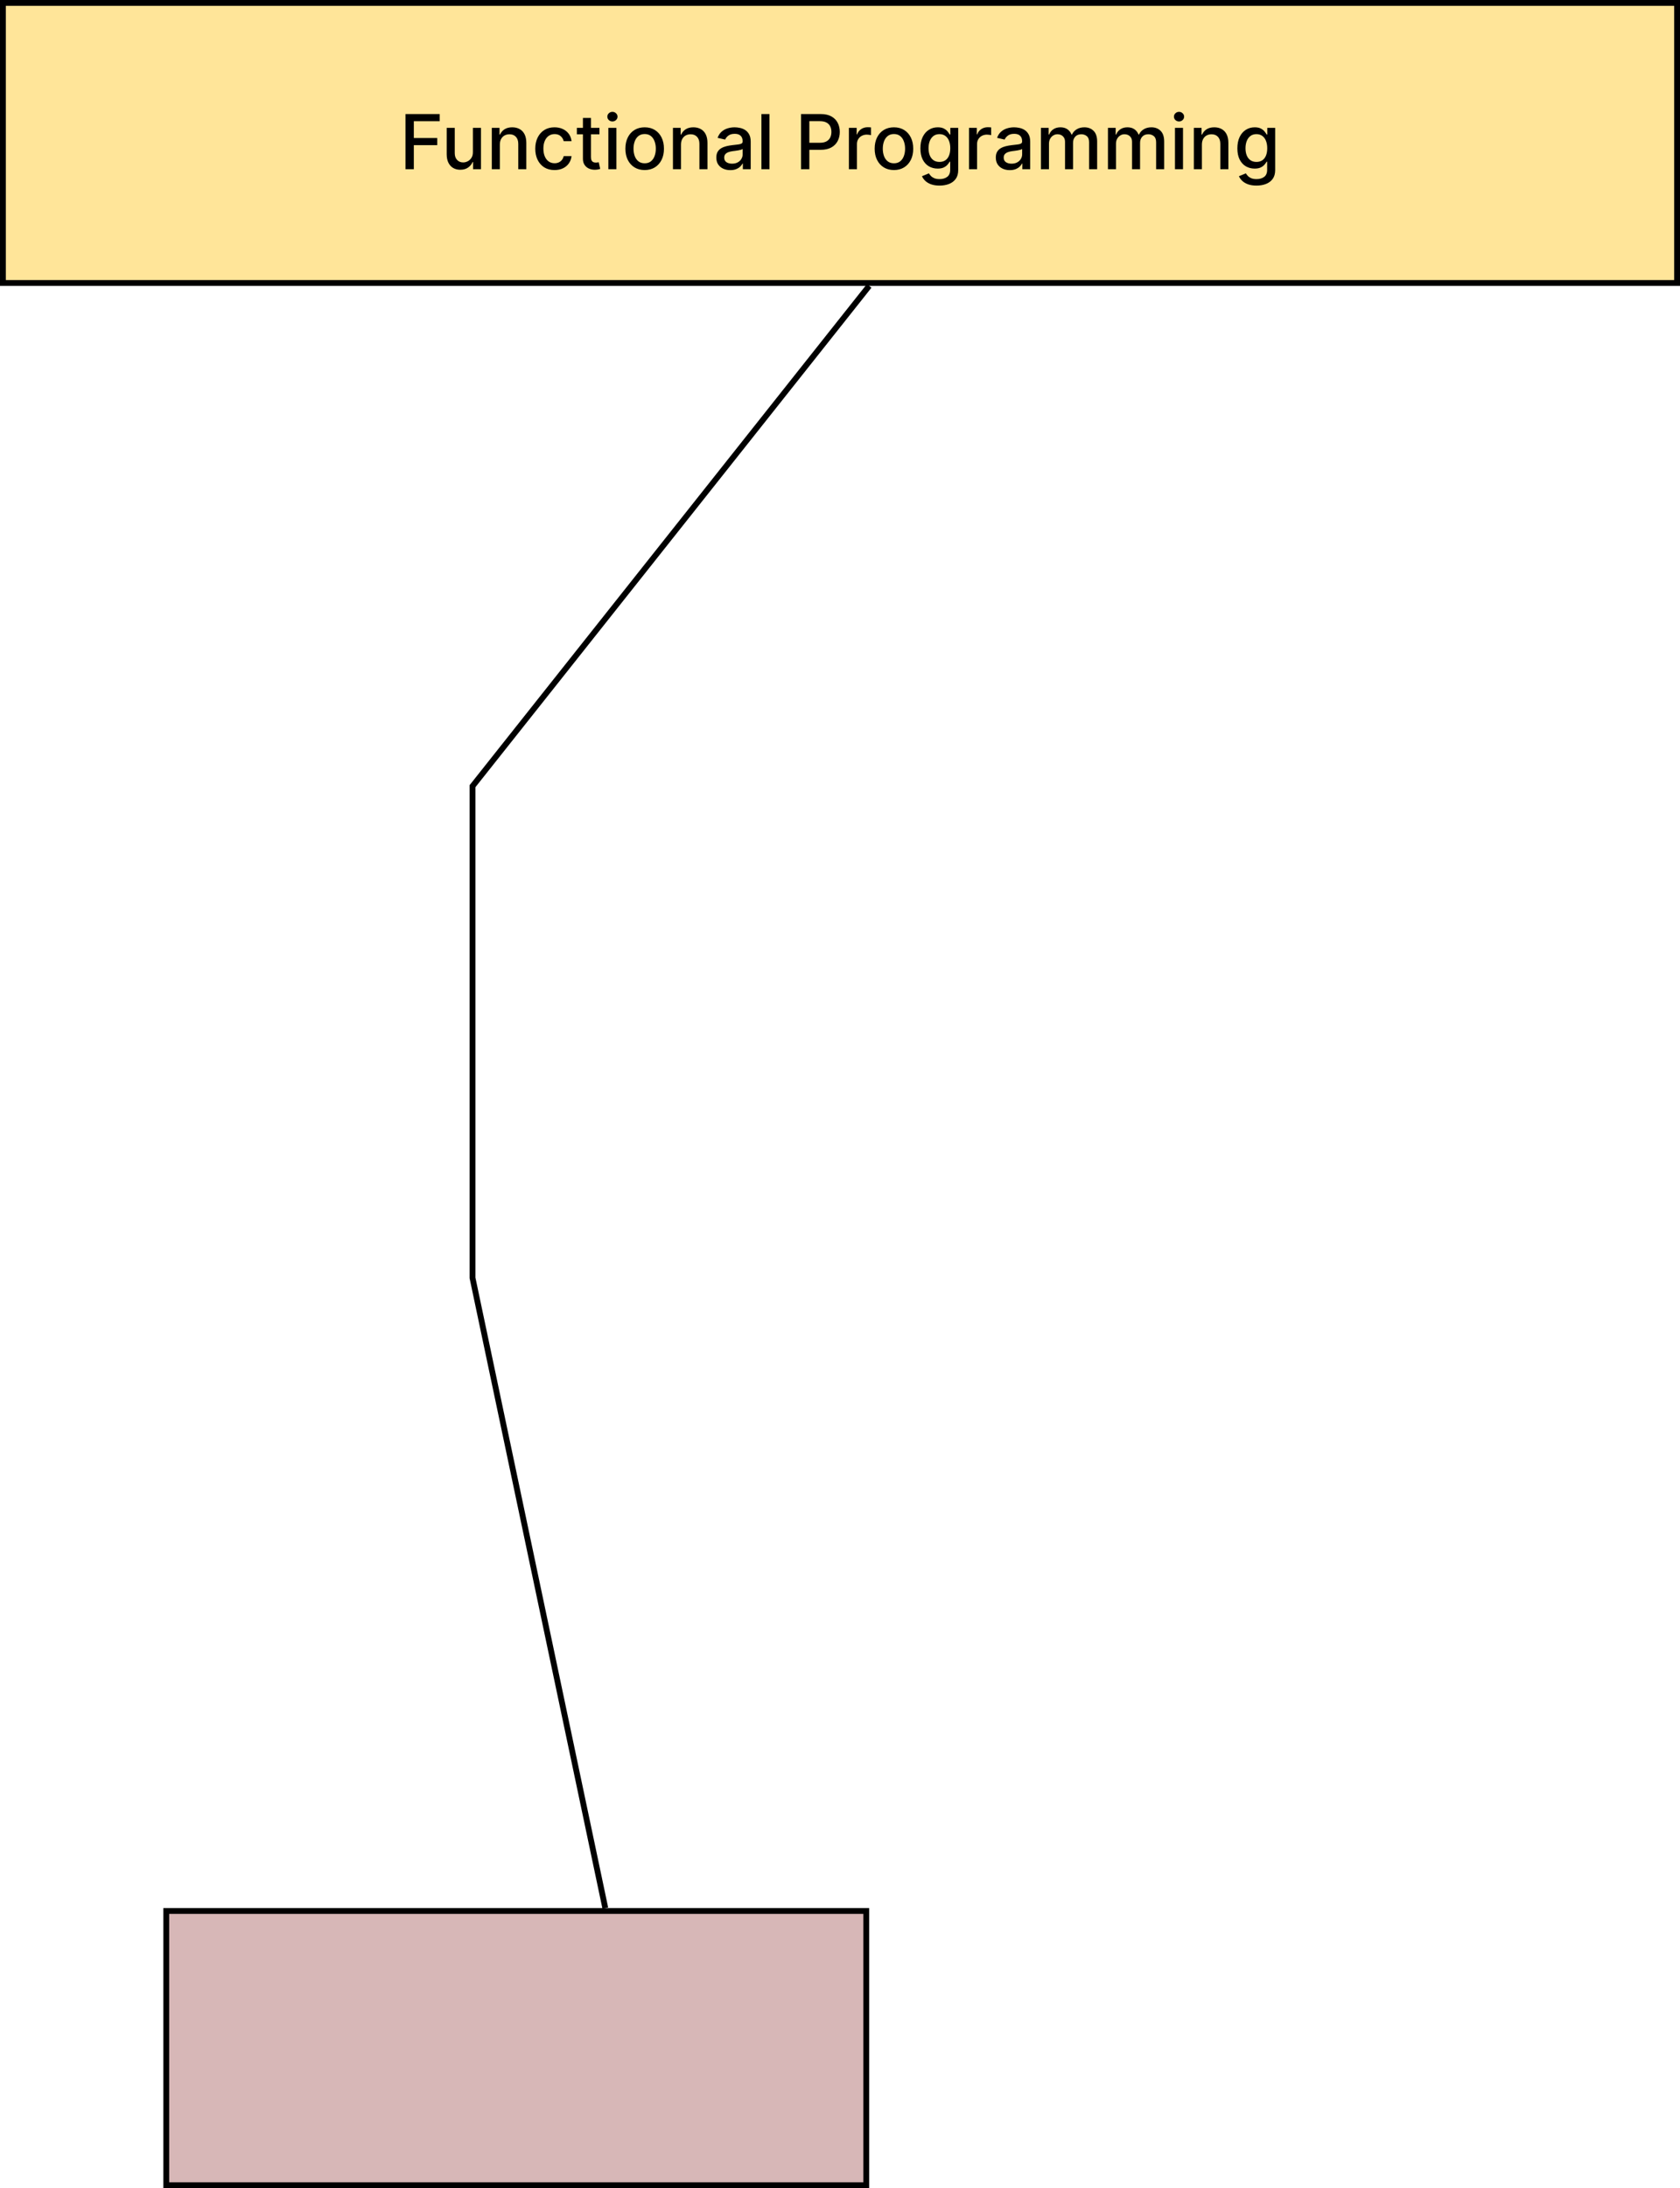 <svg width="288" height="375" viewBox="0 0 288 375" fill="none" xmlns="http://www.w3.org/2000/svg">
	<rect x="28.5" y="327.5" width="120" height="47" fill="#D7B7B7" stroke="black" />
	<rect x="0.5" y="0.5" width="287" height="48" fill="#FFE599" stroke="black" />
	<path
		d="M69.514 29V19.546H75.377V20.773H70.941V23.654H74.957V24.878H70.941V29H69.514ZM81.068 26.059V21.909H82.453V29H81.096V27.772H81.022C80.859 28.151 80.597 28.466 80.237 28.718C79.88 28.968 79.436 29.092 78.903 29.092C78.448 29.092 78.044 28.992 77.694 28.792C77.346 28.589 77.072 28.289 76.872 27.892C76.675 27.495 76.576 27.004 76.576 26.419V21.909H77.957V26.253C77.957 26.736 78.091 27.121 78.358 27.407C78.626 27.694 78.974 27.837 79.402 27.837C79.66 27.837 79.917 27.772 80.173 27.643C80.431 27.514 80.645 27.318 80.814 27.056C80.987 26.795 81.071 26.462 81.068 26.059ZM85.688 24.79V29H84.308V21.909H85.633V23.063H85.72C85.884 22.688 86.139 22.386 86.487 22.158C86.838 21.931 87.279 21.817 87.812 21.817C88.295 21.817 88.718 21.918 89.081 22.121C89.444 22.322 89.726 22.62 89.926 23.017C90.126 23.414 90.226 23.905 90.226 24.49V29H88.846V24.656C88.846 24.142 88.712 23.74 88.444 23.451C88.176 23.159 87.809 23.012 87.341 23.012C87.021 23.012 86.736 23.082 86.487 23.22C86.241 23.359 86.045 23.562 85.9 23.829C85.759 24.094 85.688 24.414 85.688 24.79ZM95.064 29.143C94.378 29.143 93.787 28.988 93.291 28.677C92.799 28.363 92.421 27.93 92.156 27.38C91.891 26.829 91.759 26.198 91.759 25.487C91.759 24.767 91.894 24.131 92.165 23.58C92.436 23.026 92.817 22.594 93.31 22.283C93.802 21.972 94.382 21.817 95.05 21.817C95.589 21.817 96.069 21.917 96.491 22.117C96.912 22.314 97.252 22.591 97.511 22.948C97.772 23.305 97.928 23.722 97.977 24.199H96.634C96.56 23.866 96.391 23.58 96.126 23.34C95.864 23.1 95.513 22.98 95.073 22.98C94.689 22.98 94.352 23.082 94.062 23.285C93.776 23.485 93.553 23.771 93.393 24.143C93.233 24.513 93.153 24.95 93.153 25.454C93.153 25.972 93.231 26.418 93.388 26.793C93.545 27.169 93.767 27.46 94.053 27.666C94.343 27.872 94.683 27.975 95.073 27.975C95.335 27.975 95.572 27.927 95.784 27.832C96 27.733 96.18 27.593 96.325 27.412C96.472 27.23 96.575 27.012 96.634 26.756H97.977C97.928 27.215 97.779 27.624 97.529 27.984C97.28 28.345 96.946 28.628 96.528 28.834C96.112 29.04 95.624 29.143 95.064 29.143ZM102.763 21.909V23.017H98.89V21.909H102.763ZM99.929 20.21H101.309V26.918C101.309 27.186 101.349 27.387 101.429 27.523C101.509 27.655 101.612 27.746 101.738 27.795C101.868 27.841 102.008 27.864 102.159 27.864C102.269 27.864 102.366 27.857 102.449 27.841C102.532 27.826 102.597 27.814 102.643 27.804L102.893 28.945C102.813 28.975 102.699 29.006 102.551 29.037C102.403 29.071 102.219 29.089 101.997 29.092C101.634 29.099 101.295 29.034 100.981 28.898C100.667 28.763 100.414 28.554 100.22 28.271C100.026 27.988 99.929 27.632 99.929 27.204V20.21ZM104.29 29V21.909H105.671V29H104.29ZM104.987 20.815C104.747 20.815 104.541 20.735 104.369 20.575C104.199 20.412 104.115 20.218 104.115 19.993C104.115 19.765 104.199 19.572 104.369 19.412C104.541 19.248 104.747 19.167 104.987 19.167C105.227 19.167 105.432 19.248 105.601 19.412C105.774 19.572 105.86 19.765 105.86 19.993C105.86 20.218 105.774 20.412 105.601 20.575C105.432 20.735 105.227 20.815 104.987 20.815ZM110.514 29.143C109.85 29.143 109.269 28.991 108.774 28.686C108.278 28.381 107.894 27.955 107.62 27.407C107.346 26.86 107.209 26.219 107.209 25.487C107.209 24.751 107.346 24.108 107.62 23.557C107.894 23.006 108.278 22.578 108.774 22.274C109.269 21.969 109.85 21.817 110.514 21.817C111.179 21.817 111.759 21.969 112.255 22.274C112.75 22.578 113.135 23.006 113.409 23.557C113.683 24.108 113.82 24.751 113.82 25.487C113.82 26.219 113.683 26.86 113.409 27.407C113.135 27.955 112.75 28.381 112.255 28.686C111.759 28.991 111.179 29.143 110.514 29.143ZM110.519 27.984C110.95 27.984 111.307 27.87 111.59 27.643C111.873 27.415 112.082 27.112 112.218 26.733C112.356 26.355 112.426 25.938 112.426 25.482C112.426 25.03 112.356 24.614 112.218 24.236C112.082 23.854 111.873 23.548 111.59 23.317C111.307 23.086 110.95 22.971 110.519 22.971C110.085 22.971 109.725 23.086 109.439 23.317C109.156 23.548 108.945 23.854 108.806 24.236C108.671 24.614 108.603 25.03 108.603 25.482C108.603 25.938 108.671 26.355 108.806 26.733C108.945 27.112 109.156 27.415 109.439 27.643C109.725 27.87 110.085 27.984 110.519 27.984ZM116.741 24.79V29H115.361V21.909H116.685V23.063H116.773C116.936 22.688 117.192 22.386 117.54 22.158C117.89 21.931 118.332 21.817 118.864 21.817C119.348 21.817 119.771 21.918 120.134 22.121C120.497 22.322 120.779 22.62 120.979 23.017C121.179 23.414 121.279 23.905 121.279 24.49V29H119.899V24.656C119.899 24.142 119.765 23.74 119.497 23.451C119.229 23.159 118.861 23.012 118.394 23.012C118.073 23.012 117.789 23.082 117.54 23.22C117.293 23.359 117.098 23.562 116.953 23.829C116.812 24.094 116.741 24.414 116.741 24.79ZM125.194 29.157C124.744 29.157 124.338 29.074 123.975 28.908C123.612 28.738 123.324 28.494 123.112 28.174C122.902 27.854 122.798 27.461 122.798 26.996C122.798 26.596 122.875 26.267 123.028 26.009C123.182 25.75 123.39 25.545 123.652 25.395C123.913 25.244 124.206 25.13 124.529 25.053C124.852 24.976 125.181 24.918 125.517 24.878C125.941 24.828 126.286 24.788 126.551 24.758C126.816 24.724 127.008 24.67 127.128 24.596C127.248 24.522 127.308 24.402 127.308 24.236V24.203C127.308 23.8 127.194 23.488 126.966 23.266C126.742 23.045 126.406 22.934 125.96 22.934C125.495 22.934 125.129 23.037 124.861 23.243C124.597 23.446 124.413 23.673 124.312 23.922L123.015 23.626C123.169 23.195 123.393 22.848 123.689 22.583C123.987 22.315 124.33 22.121 124.718 22.001C125.106 21.878 125.514 21.817 125.941 21.817C126.225 21.817 126.525 21.851 126.842 21.918C127.162 21.983 127.46 22.103 127.737 22.278C128.017 22.454 128.247 22.705 128.425 23.031C128.604 23.354 128.693 23.774 128.693 24.291V29H127.345V28.03H127.29C127.2 28.209 127.066 28.384 126.888 28.557C126.709 28.729 126.48 28.872 126.2 28.986C125.92 29.1 125.584 29.157 125.194 29.157ZM125.494 28.049C125.875 28.049 126.202 27.974 126.472 27.823C126.746 27.672 126.954 27.475 127.096 27.232C127.24 26.986 127.313 26.723 127.313 26.442V25.528C127.263 25.578 127.168 25.624 127.026 25.667C126.888 25.707 126.729 25.742 126.551 25.773C126.372 25.801 126.198 25.827 126.029 25.852C125.86 25.873 125.718 25.892 125.604 25.907C125.337 25.941 125.092 25.998 124.87 26.078C124.652 26.158 124.477 26.273 124.344 26.424C124.215 26.572 124.15 26.769 124.15 27.015C124.15 27.357 124.276 27.615 124.529 27.791C124.781 27.963 125.103 28.049 125.494 28.049ZM131.912 19.546V29H130.531V19.546H131.912ZM137.32 29V19.546H140.69C141.426 19.546 142.035 19.679 142.518 19.947C143.001 20.215 143.363 20.581 143.603 21.046C143.843 21.508 143.963 22.028 143.963 22.606C143.963 23.188 143.842 23.711 143.598 24.176C143.358 24.637 142.995 25.004 142.509 25.274C142.026 25.542 141.418 25.676 140.685 25.676H138.368V24.467H140.556C141.021 24.467 141.398 24.387 141.687 24.227C141.976 24.063 142.189 23.842 142.324 23.562C142.46 23.282 142.527 22.963 142.527 22.606C142.527 22.249 142.46 21.932 142.324 21.655C142.189 21.378 141.975 21.161 141.683 21.004C141.393 20.847 141.012 20.769 140.538 20.769H138.746V29H137.32ZM145.525 29V21.909H146.859V23.035H146.933C147.062 22.654 147.29 22.354 147.616 22.135C147.945 21.914 148.318 21.803 148.733 21.803C148.819 21.803 148.921 21.806 149.038 21.812C149.158 21.818 149.252 21.826 149.319 21.835V23.155C149.264 23.14 149.165 23.123 149.024 23.105C148.882 23.083 148.741 23.072 148.599 23.072C148.273 23.072 147.982 23.142 147.727 23.28C147.474 23.416 147.274 23.605 147.127 23.848C146.979 24.088 146.905 24.362 146.905 24.67V29H145.525ZM153.247 29.143C152.582 29.143 152.002 28.991 151.506 28.686C151.011 28.381 150.626 27.955 150.352 27.407C150.078 26.86 149.941 26.219 149.941 25.487C149.941 24.751 150.078 24.108 150.352 23.557C150.626 23.006 151.011 22.578 151.506 22.274C152.002 21.969 152.582 21.817 153.247 21.817C153.912 21.817 154.492 21.969 154.987 22.274C155.483 22.578 155.867 23.006 156.141 23.557C156.415 24.108 156.552 24.751 156.552 25.487C156.552 26.219 156.415 26.86 156.141 27.407C155.867 27.955 155.483 28.381 154.987 28.686C154.492 28.991 153.912 29.143 153.247 29.143ZM153.251 27.984C153.682 27.984 154.039 27.87 154.322 27.643C154.606 27.415 154.815 27.112 154.95 26.733C155.089 26.355 155.158 25.938 155.158 25.482C155.158 25.03 155.089 24.614 154.95 24.236C154.815 23.854 154.606 23.548 154.322 23.317C154.039 23.086 153.682 22.971 153.251 22.971C152.817 22.971 152.457 23.086 152.171 23.317C151.888 23.548 151.677 23.854 151.539 24.236C151.403 24.614 151.336 25.03 151.336 25.482C151.336 25.938 151.403 26.355 151.539 26.733C151.677 27.112 151.888 27.415 152.171 27.643C152.457 27.87 152.817 27.984 153.251 27.984ZM161.066 31.807C160.503 31.807 160.018 31.733 159.612 31.585C159.209 31.438 158.879 31.242 158.624 30.999C158.368 30.756 158.178 30.49 158.051 30.2L159.238 29.711C159.321 29.846 159.432 29.989 159.57 30.14C159.712 30.294 159.903 30.425 160.143 30.533C160.386 30.64 160.698 30.694 161.08 30.694C161.603 30.694 162.035 30.567 162.377 30.311C162.719 30.059 162.889 29.655 162.889 29.102V27.707H162.802C162.719 27.858 162.599 28.026 162.442 28.211C162.288 28.395 162.075 28.555 161.805 28.691C161.534 28.826 161.181 28.894 160.747 28.894C160.187 28.894 159.683 28.763 159.233 28.501C158.787 28.237 158.433 27.847 158.171 27.334C157.913 26.816 157.784 26.181 157.784 25.427C157.784 24.673 157.911 24.026 158.167 23.488C158.425 22.949 158.779 22.537 159.229 22.251C159.678 21.961 160.187 21.817 160.757 21.817C161.197 21.817 161.552 21.891 161.823 22.038C162.094 22.183 162.305 22.352 162.456 22.546C162.609 22.74 162.728 22.911 162.811 23.059H162.913V21.909H164.265V29.157C164.265 29.766 164.124 30.267 163.84 30.657C163.557 31.048 163.174 31.337 162.691 31.525C162.211 31.713 161.669 31.807 161.066 31.807ZM161.052 27.749C161.449 27.749 161.785 27.657 162.059 27.472C162.335 27.284 162.545 27.017 162.686 26.669C162.831 26.318 162.903 25.898 162.903 25.408C162.903 24.931 162.833 24.511 162.691 24.148C162.549 23.785 162.342 23.502 162.068 23.299C161.794 23.092 161.455 22.989 161.052 22.989C160.637 22.989 160.29 23.097 160.013 23.312C159.736 23.525 159.527 23.814 159.386 24.18C159.247 24.547 159.178 24.956 159.178 25.408C159.178 25.873 159.249 26.281 159.39 26.632C159.532 26.983 159.741 27.256 160.018 27.453C160.298 27.65 160.643 27.749 161.052 27.749ZM166.116 29V21.909H167.451V23.035H167.524C167.654 22.654 167.881 22.354 168.208 22.135C168.537 21.914 168.909 21.803 169.325 21.803C169.411 21.803 169.513 21.806 169.63 21.812C169.75 21.818 169.843 21.826 169.911 21.835V23.155C169.856 23.14 169.757 23.123 169.616 23.105C169.474 23.083 169.333 23.072 169.191 23.072C168.865 23.072 168.574 23.142 168.318 23.28C168.066 23.416 167.866 23.605 167.718 23.848C167.571 24.088 167.497 24.362 167.497 24.67V29H166.116ZM173.106 29.157C172.656 29.157 172.25 29.074 171.887 28.908C171.524 28.738 171.236 28.494 171.024 28.174C170.814 27.854 170.71 27.461 170.71 26.996C170.71 26.596 170.787 26.267 170.941 26.009C171.094 25.75 171.302 25.545 171.564 25.395C171.825 25.244 172.118 25.13 172.441 25.053C172.764 24.976 173.093 24.918 173.429 24.878C173.854 24.828 174.198 24.788 174.463 24.758C174.728 24.724 174.92 24.67 175.04 24.596C175.16 24.522 175.22 24.402 175.22 24.236V24.203C175.22 23.8 175.106 23.488 174.878 23.266C174.654 23.045 174.318 22.934 173.872 22.934C173.407 22.934 173.041 23.037 172.773 23.243C172.509 23.446 172.326 23.673 172.224 23.922L170.927 23.626C171.081 23.195 171.305 22.848 171.601 22.583C171.899 22.315 172.242 22.121 172.63 22.001C173.018 21.878 173.426 21.817 173.854 21.817C174.137 21.817 174.437 21.851 174.754 21.918C175.074 21.983 175.372 22.103 175.649 22.278C175.929 22.454 176.159 22.705 176.337 23.031C176.516 23.354 176.605 23.774 176.605 24.291V29H175.257V28.03H175.202C175.112 28.209 174.978 28.384 174.8 28.557C174.621 28.729 174.392 28.872 174.112 28.986C173.832 29.1 173.497 29.157 173.106 29.157ZM173.406 28.049C173.787 28.049 174.114 27.974 174.384 27.823C174.658 27.672 174.866 27.475 175.008 27.232C175.152 26.986 175.225 26.723 175.225 26.442V25.528C175.175 25.578 175.08 25.624 174.938 25.667C174.8 25.707 174.641 25.742 174.463 25.773C174.284 25.801 174.111 25.827 173.941 25.852C173.772 25.873 173.63 25.892 173.517 25.907C173.249 25.941 173.004 25.998 172.783 26.078C172.564 26.158 172.389 26.273 172.256 26.424C172.127 26.572 172.062 26.769 172.062 27.015C172.062 27.357 172.189 27.615 172.441 27.791C172.693 27.963 173.015 28.049 173.406 28.049ZM178.444 29V21.909H179.768V23.063H179.856C180.004 22.672 180.246 22.368 180.581 22.149C180.916 21.928 181.318 21.817 181.786 21.817C182.26 21.817 182.657 21.928 182.977 22.149C183.3 22.371 183.539 22.675 183.692 23.063H183.766C183.936 22.685 184.205 22.383 184.574 22.158C184.944 21.931 185.384 21.817 185.895 21.817C186.538 21.817 187.062 22.018 187.469 22.422C187.878 22.825 188.083 23.433 188.083 24.245V29H186.702V24.374C186.702 23.894 186.572 23.546 186.31 23.331C186.048 23.116 185.736 23.008 185.373 23.008C184.924 23.008 184.574 23.146 184.325 23.423C184.076 23.697 183.951 24.05 183.951 24.48V29H182.575V24.287C182.575 23.902 182.455 23.593 182.215 23.359C181.975 23.125 181.663 23.008 181.278 23.008C181.016 23.008 180.775 23.077 180.553 23.216C180.335 23.351 180.158 23.54 180.022 23.783C179.89 24.026 179.824 24.308 179.824 24.628V29H178.444ZM189.933 29V21.909H191.258V23.063H191.345C191.493 22.672 191.735 22.368 192.07 22.149C192.406 21.928 192.807 21.817 193.275 21.817C193.749 21.817 194.146 21.928 194.466 22.149C194.789 22.371 195.028 22.675 195.182 23.063H195.256C195.425 22.685 195.694 22.383 196.063 22.158C196.433 21.931 196.873 21.817 197.384 21.817C198.027 21.817 198.552 22.018 198.958 22.422C199.367 22.825 199.572 23.433 199.572 24.245V29H198.192V24.374C198.192 23.894 198.061 23.546 197.799 23.331C197.538 23.116 197.225 23.008 196.862 23.008C196.413 23.008 196.063 23.146 195.814 23.423C195.565 23.697 195.44 24.05 195.44 24.48V29H194.065V24.287C194.065 23.902 193.945 23.593 193.704 23.359C193.464 23.125 193.152 23.008 192.767 23.008C192.506 23.008 192.264 23.077 192.043 23.216C191.824 23.351 191.647 23.54 191.512 23.783C191.379 24.026 191.313 24.308 191.313 24.628V29H189.933ZM201.422 29V21.909H202.802V29H201.422ZM202.119 20.815C201.879 20.815 201.673 20.735 201.501 20.575C201.331 20.412 201.247 20.218 201.247 19.993C201.247 19.765 201.331 19.572 201.501 19.412C201.673 19.248 201.879 19.167 202.119 19.167C202.359 19.167 202.564 19.248 202.733 19.412C202.905 19.572 202.992 19.765 202.992 19.993C202.992 20.218 202.905 20.412 202.733 20.575C202.564 20.735 202.359 20.815 202.119 20.815ZM206.04 24.79V29H204.659V21.909H205.984V23.063H206.072C206.235 22.688 206.491 22.386 206.838 22.158C207.189 21.931 207.631 21.817 208.163 21.817C208.646 21.817 209.07 21.918 209.433 22.121C209.796 22.322 210.078 22.62 210.278 23.017C210.478 23.414 210.578 23.905 210.578 24.49V29H209.197V24.656C209.197 24.142 209.063 23.74 208.796 23.451C208.528 23.159 208.16 23.012 207.692 23.012C207.372 23.012 207.088 23.082 206.838 23.22C206.592 23.359 206.397 23.562 206.252 23.829C206.11 24.094 206.04 24.414 206.04 24.79ZM215.402 31.807C214.839 31.807 214.354 31.733 213.948 31.585C213.545 31.438 213.215 31.242 212.96 30.999C212.704 30.756 212.514 30.49 212.387 30.2L213.574 29.711C213.657 29.846 213.768 29.989 213.906 30.14C214.048 30.294 214.239 30.425 214.479 30.533C214.722 30.64 215.034 30.694 215.416 30.694C215.939 30.694 216.371 30.567 216.713 30.311C217.055 30.059 217.225 29.655 217.225 29.102V27.707H217.138C217.055 27.858 216.935 28.026 216.778 28.211C216.624 28.395 216.411 28.555 216.141 28.691C215.87 28.826 215.517 28.894 215.083 28.894C214.523 28.894 214.018 28.763 213.569 28.501C213.123 28.237 212.769 27.847 212.507 27.334C212.249 26.816 212.12 26.181 212.12 25.427C212.12 24.673 212.247 24.026 212.503 23.488C212.761 22.949 213.115 22.537 213.565 22.251C214.014 21.961 214.523 21.817 215.093 21.817C215.533 21.817 215.888 21.891 216.159 22.038C216.43 22.183 216.641 22.352 216.791 22.546C216.945 22.74 217.064 22.911 217.147 23.059H217.248V21.909H218.601V29.157C218.601 29.766 218.46 30.267 218.176 30.657C217.893 31.048 217.51 31.337 217.027 31.525C216.547 31.713 216.005 31.807 215.402 31.807ZM215.388 27.749C215.785 27.749 216.121 27.657 216.394 27.472C216.671 27.284 216.881 27.017 217.022 26.669C217.167 26.318 217.239 25.898 217.239 25.408C217.239 24.931 217.168 24.511 217.027 24.148C216.885 23.785 216.678 23.502 216.404 23.299C216.13 23.092 215.791 22.989 215.388 22.989C214.973 22.989 214.626 23.097 214.349 23.312C214.072 23.525 213.863 23.814 213.722 24.18C213.583 24.547 213.514 24.956 213.514 25.408C213.514 25.873 213.585 26.281 213.726 26.632C213.868 26.983 214.077 27.256 214.354 27.453C214.634 27.65 214.979 27.749 215.388 27.749Z"
		fill="black" />
	<path d="M103.764 327L81 219V174V134.735L149 49" stroke="black" />
</svg>
